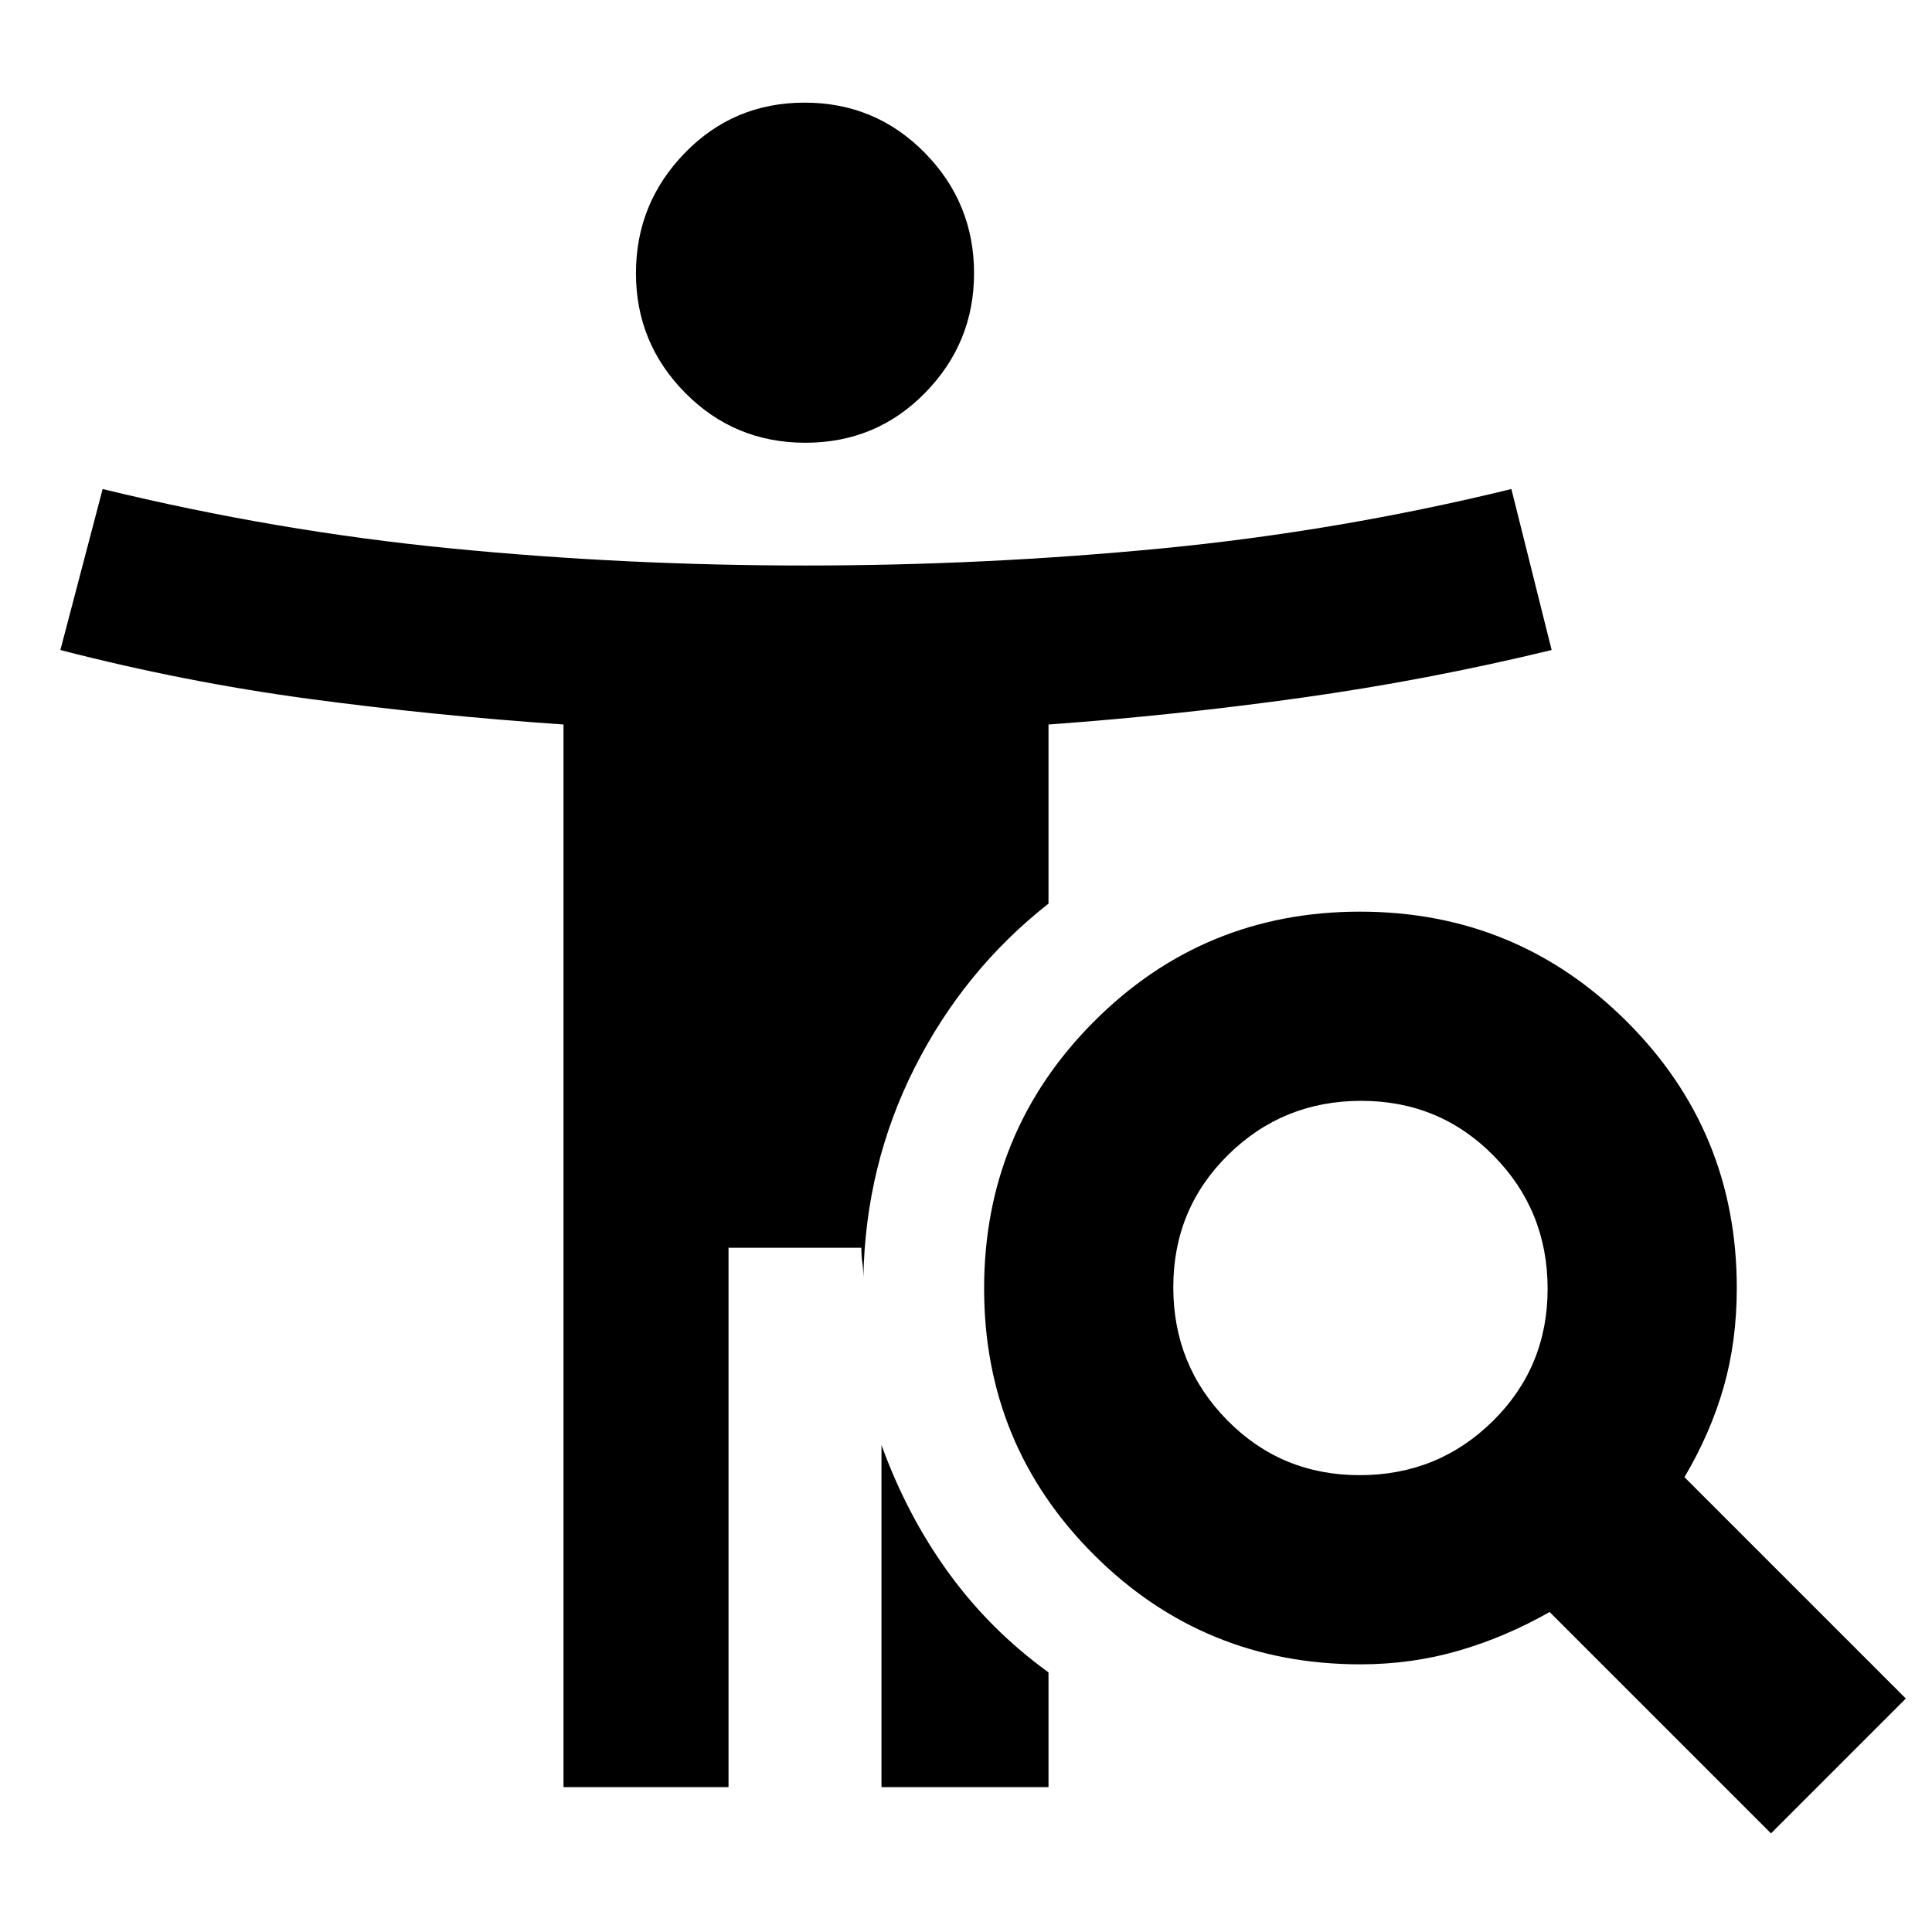<svg xmlns="http://www.w3.org/2000/svg" height="48" viewBox="0 -960 960 960" width="48"><path d="M400.21-740q-35.21 0-59.71-24.75t-24.5-59.5Q316-859 340.29-884t59.5-25q35.21 0 59.71 24.91 24.5 24.9 24.5 59.88 0 34.56-24.29 59.38Q435.42-740 400.21-740Zm275.41 513q38.9 0 66.14-26.86Q769-280.72 769-319.62q0-38.9-26.86-66.14Q715.28-413 676.38-413q-38.9 0-66.14 26.86Q583-359.28 583-320.38q0 38.9 26.86 66.14Q636.72-227 675.62-227ZM880-49 770-159q-22 12.5-45.32 19.25Q701.35-133 676-133q-77.92 0-132.46-54.47Q489-241.95 489-319.76q0-77.82 54.47-132.53Q597.95-507 675.76-507q77.82 0 132.53 54.54Q863-397.92 863-320q0 26.35-6.5 49.18Q850-248 837-226l110 110-67 67ZM438-72v-170q12.66 35 33.33 63.5Q492-150 521-129v57h-83Zm-158 0v-528q-64.02-4.38-126.01-12.69Q92-621 30-637l21-80q86.27 21 173.04 29.5 86.78 8.5 176.09 8.5 89.32 0 177.09-8.5Q665-696 751-717l20 80q-62 15-124.32 23.71Q584.36-604.58 521-600v89q-42 33-66.5 81.5T429-325q0-4-.5-7.5t-.5-7.5h-66v268h-82Z"/></svg>